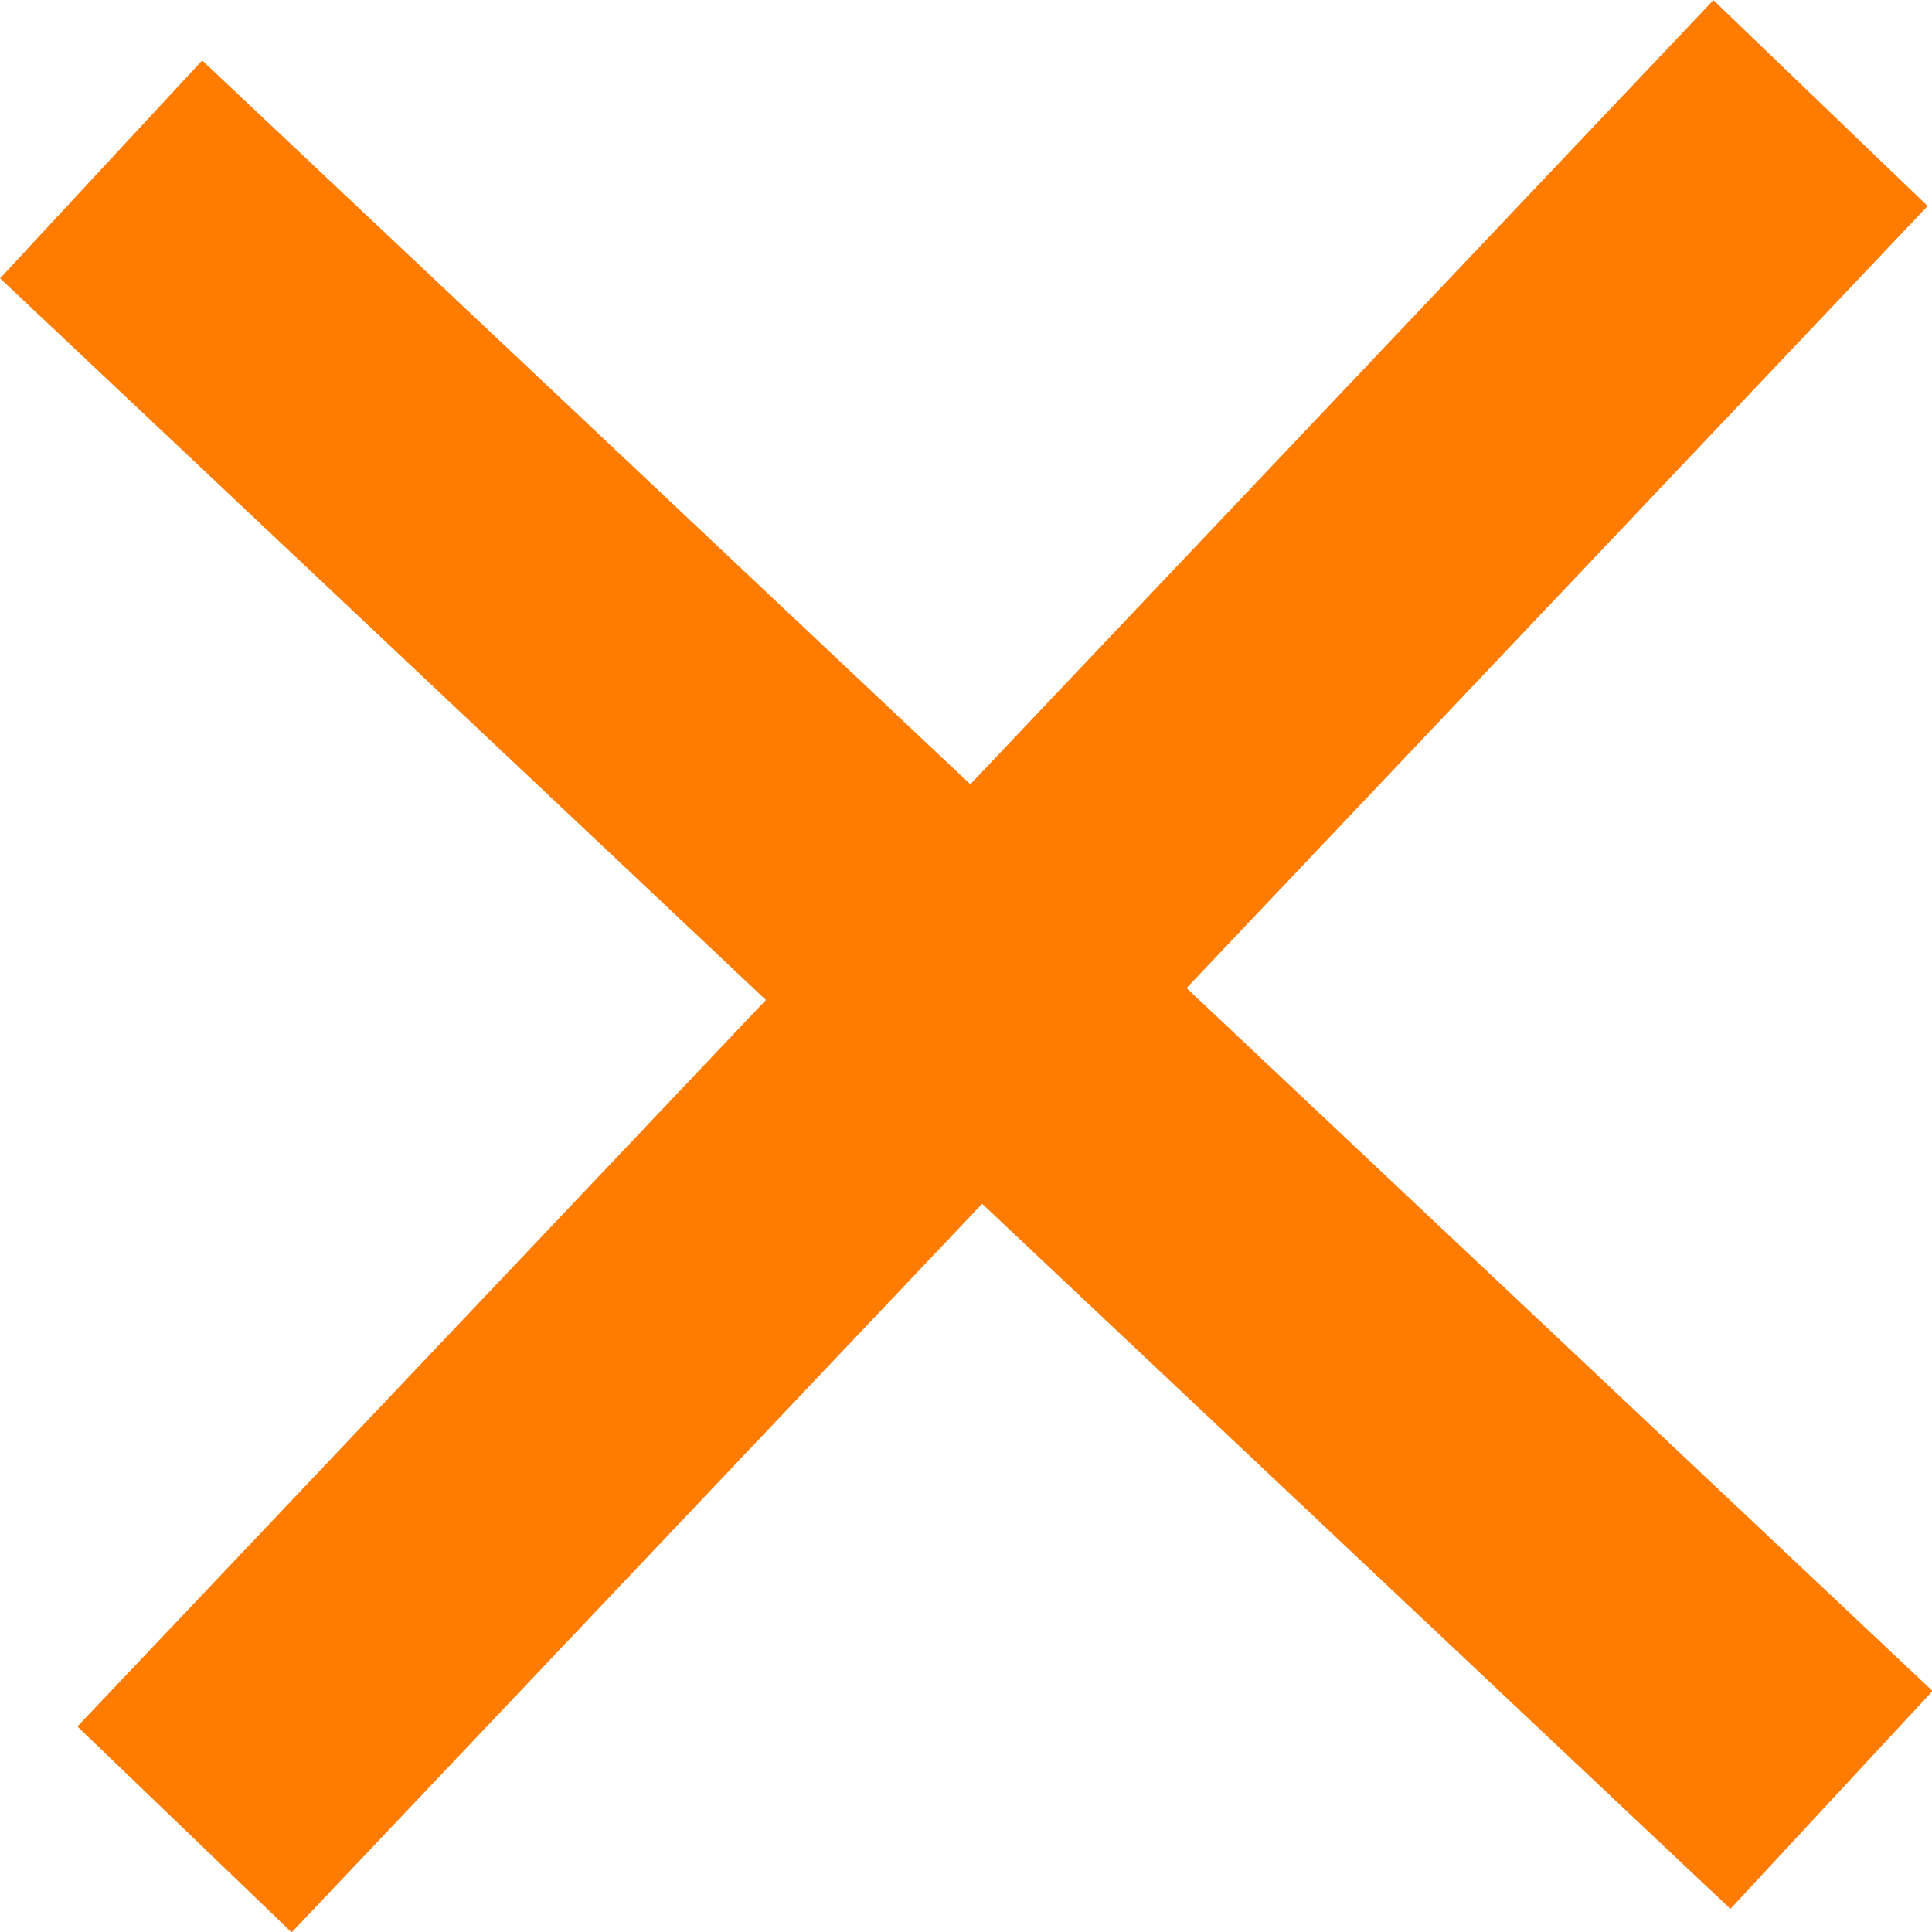 <svg width="40" height="40" viewBox="0 0 40 40" fill="none" xmlns="http://www.w3.org/2000/svg">
<rect width="49.211" height="6.154" transform="matrix(0.728 0.686 -0.68 0.733 4.186 1.252)" fill="#FF7C00"/>
<rect width="49.232" height="6.152" transform="matrix(-0.688 0.726 -0.721 -0.693 39.91 4.266)" fill="#FF7C00"/>
</svg>
